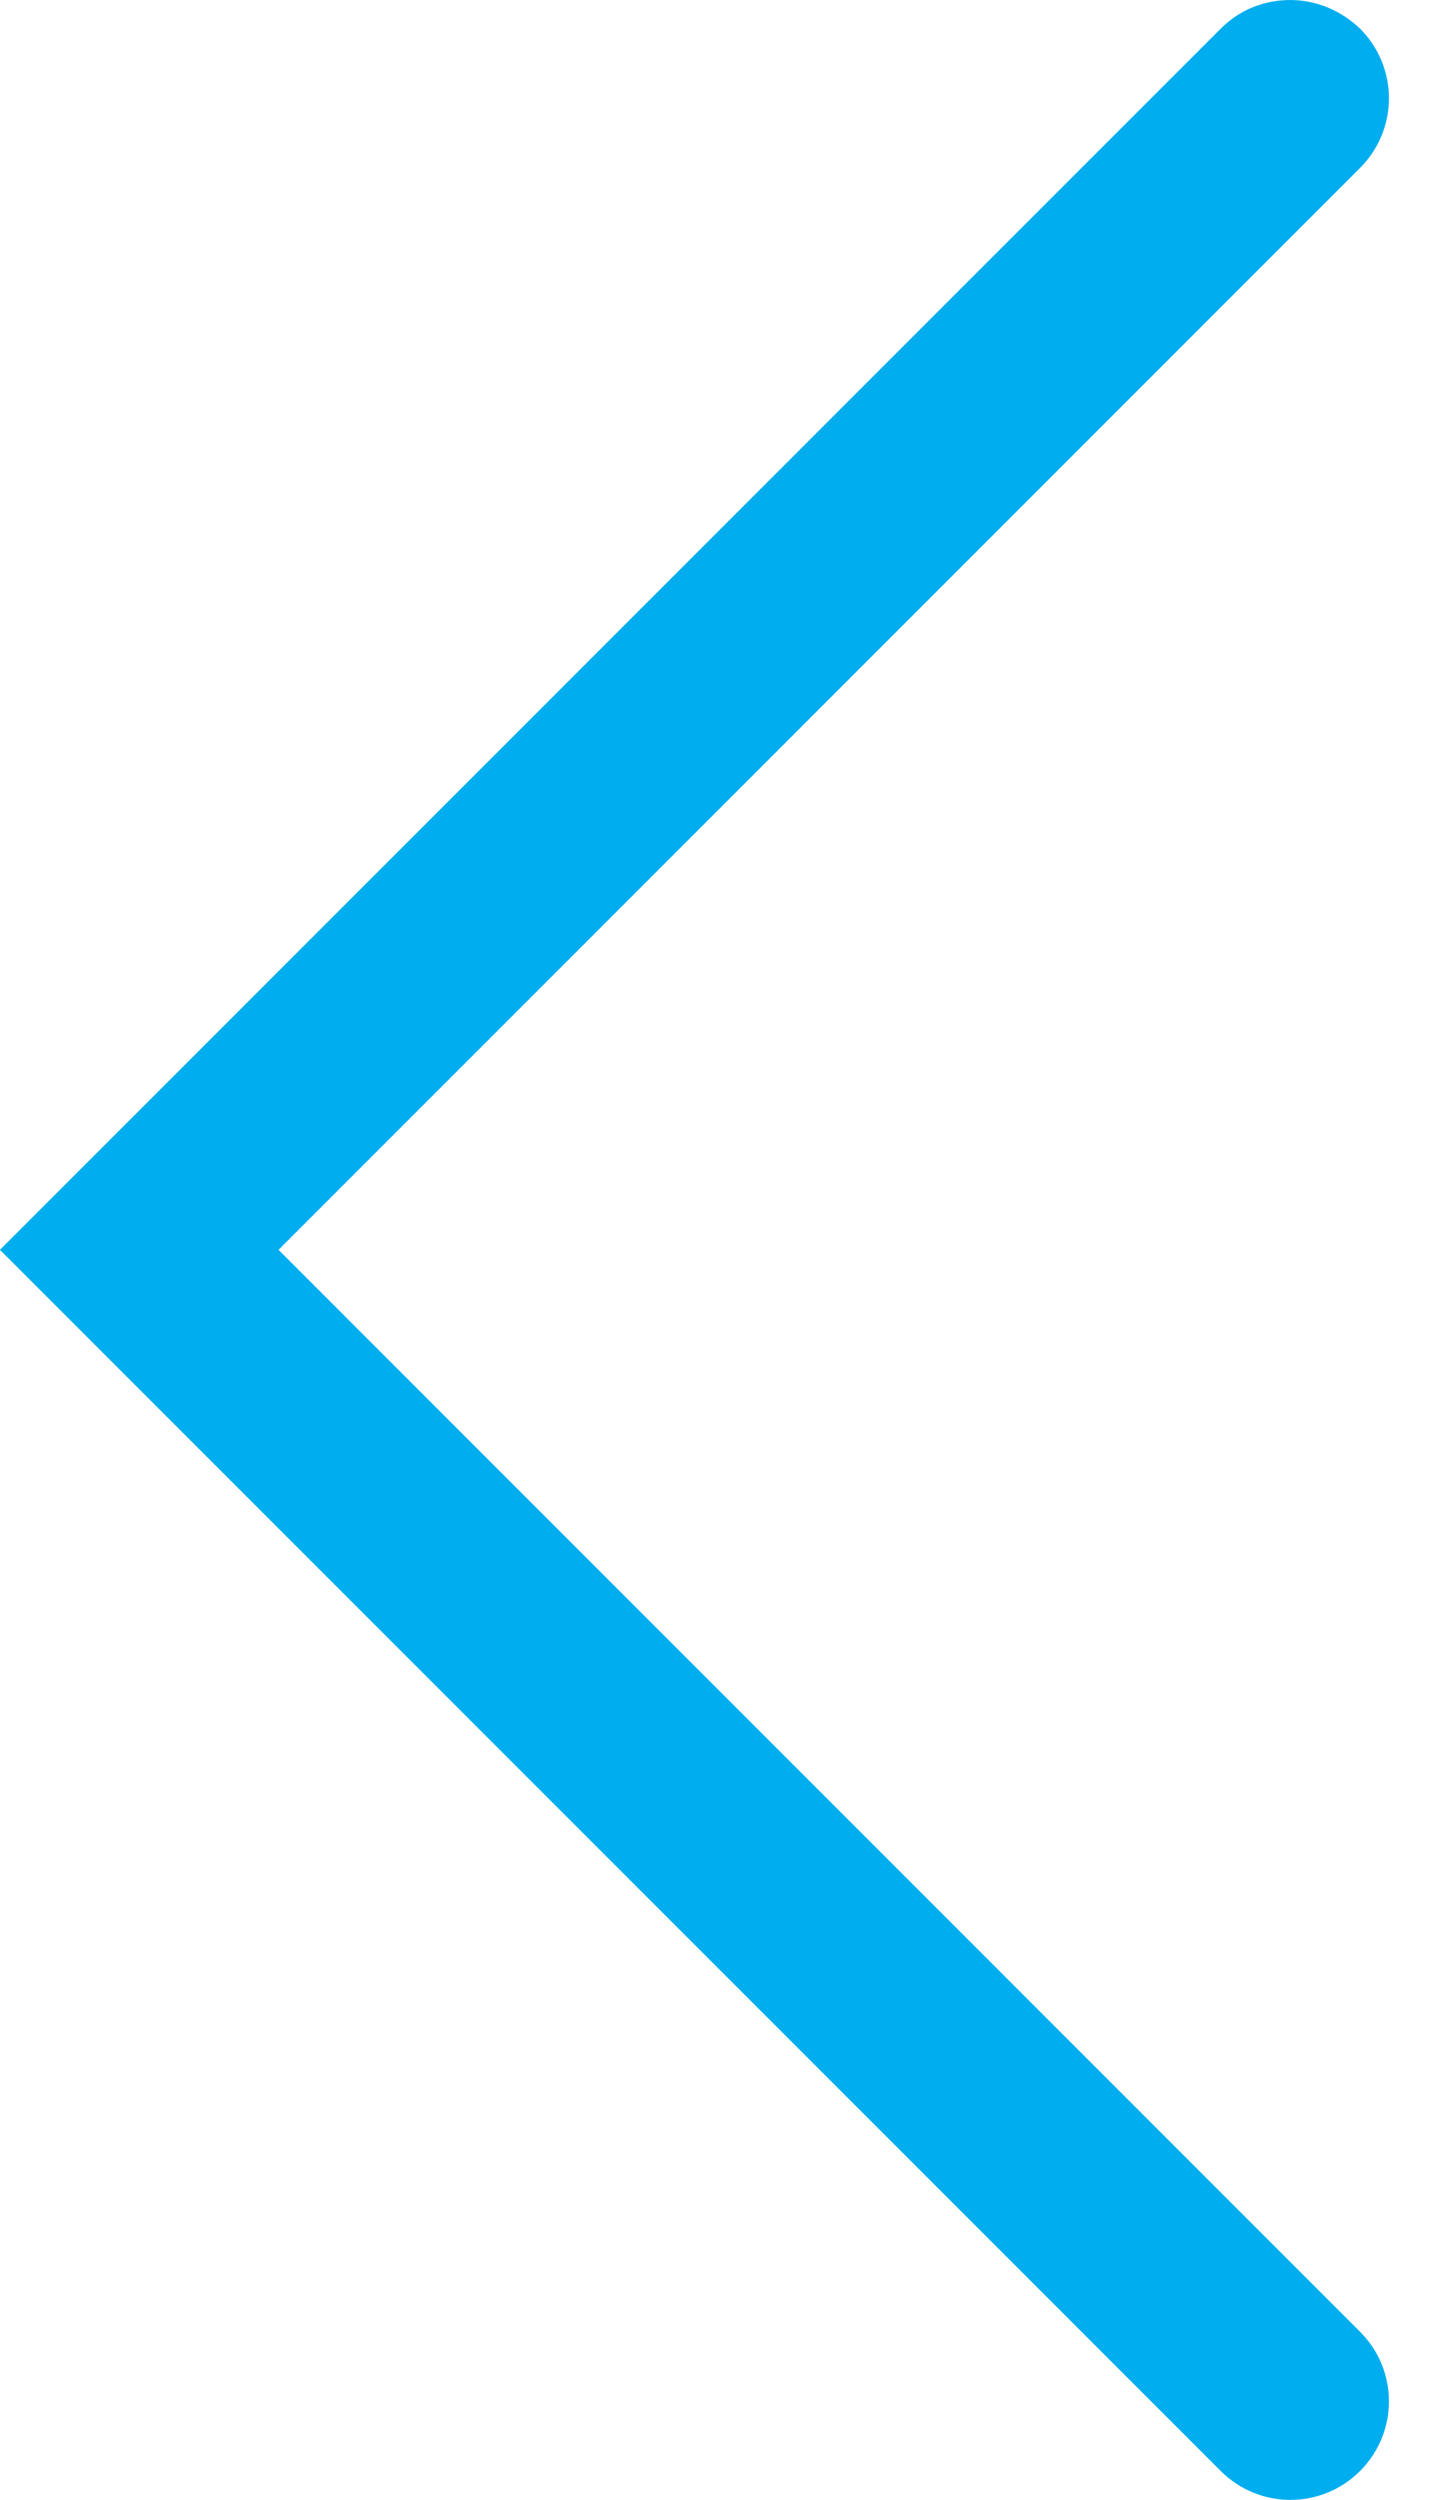 <svg width="23" height="40" viewBox="0 0 23 40" fill="none" xmlns="http://www.w3.org/2000/svg">
<path d="M20.646 -1.3855e-07C21.057 -1.02617e-07 21.452 0.158 21.768 0.458C22.385 1.075 22.385 2.071 21.768 2.687L4.458 19.998L21.768 37.309C22.385 37.925 22.385 38.921 21.768 39.538C21.151 40.154 20.156 40.154 19.539 39.538L-0.001 19.998L19.539 0.458C19.855 0.142 20.25 -1.73101e-07 20.662 -1.37168e-07L20.646 -1.3855e-07Z" fill="#00AEEF"/>
</svg>

